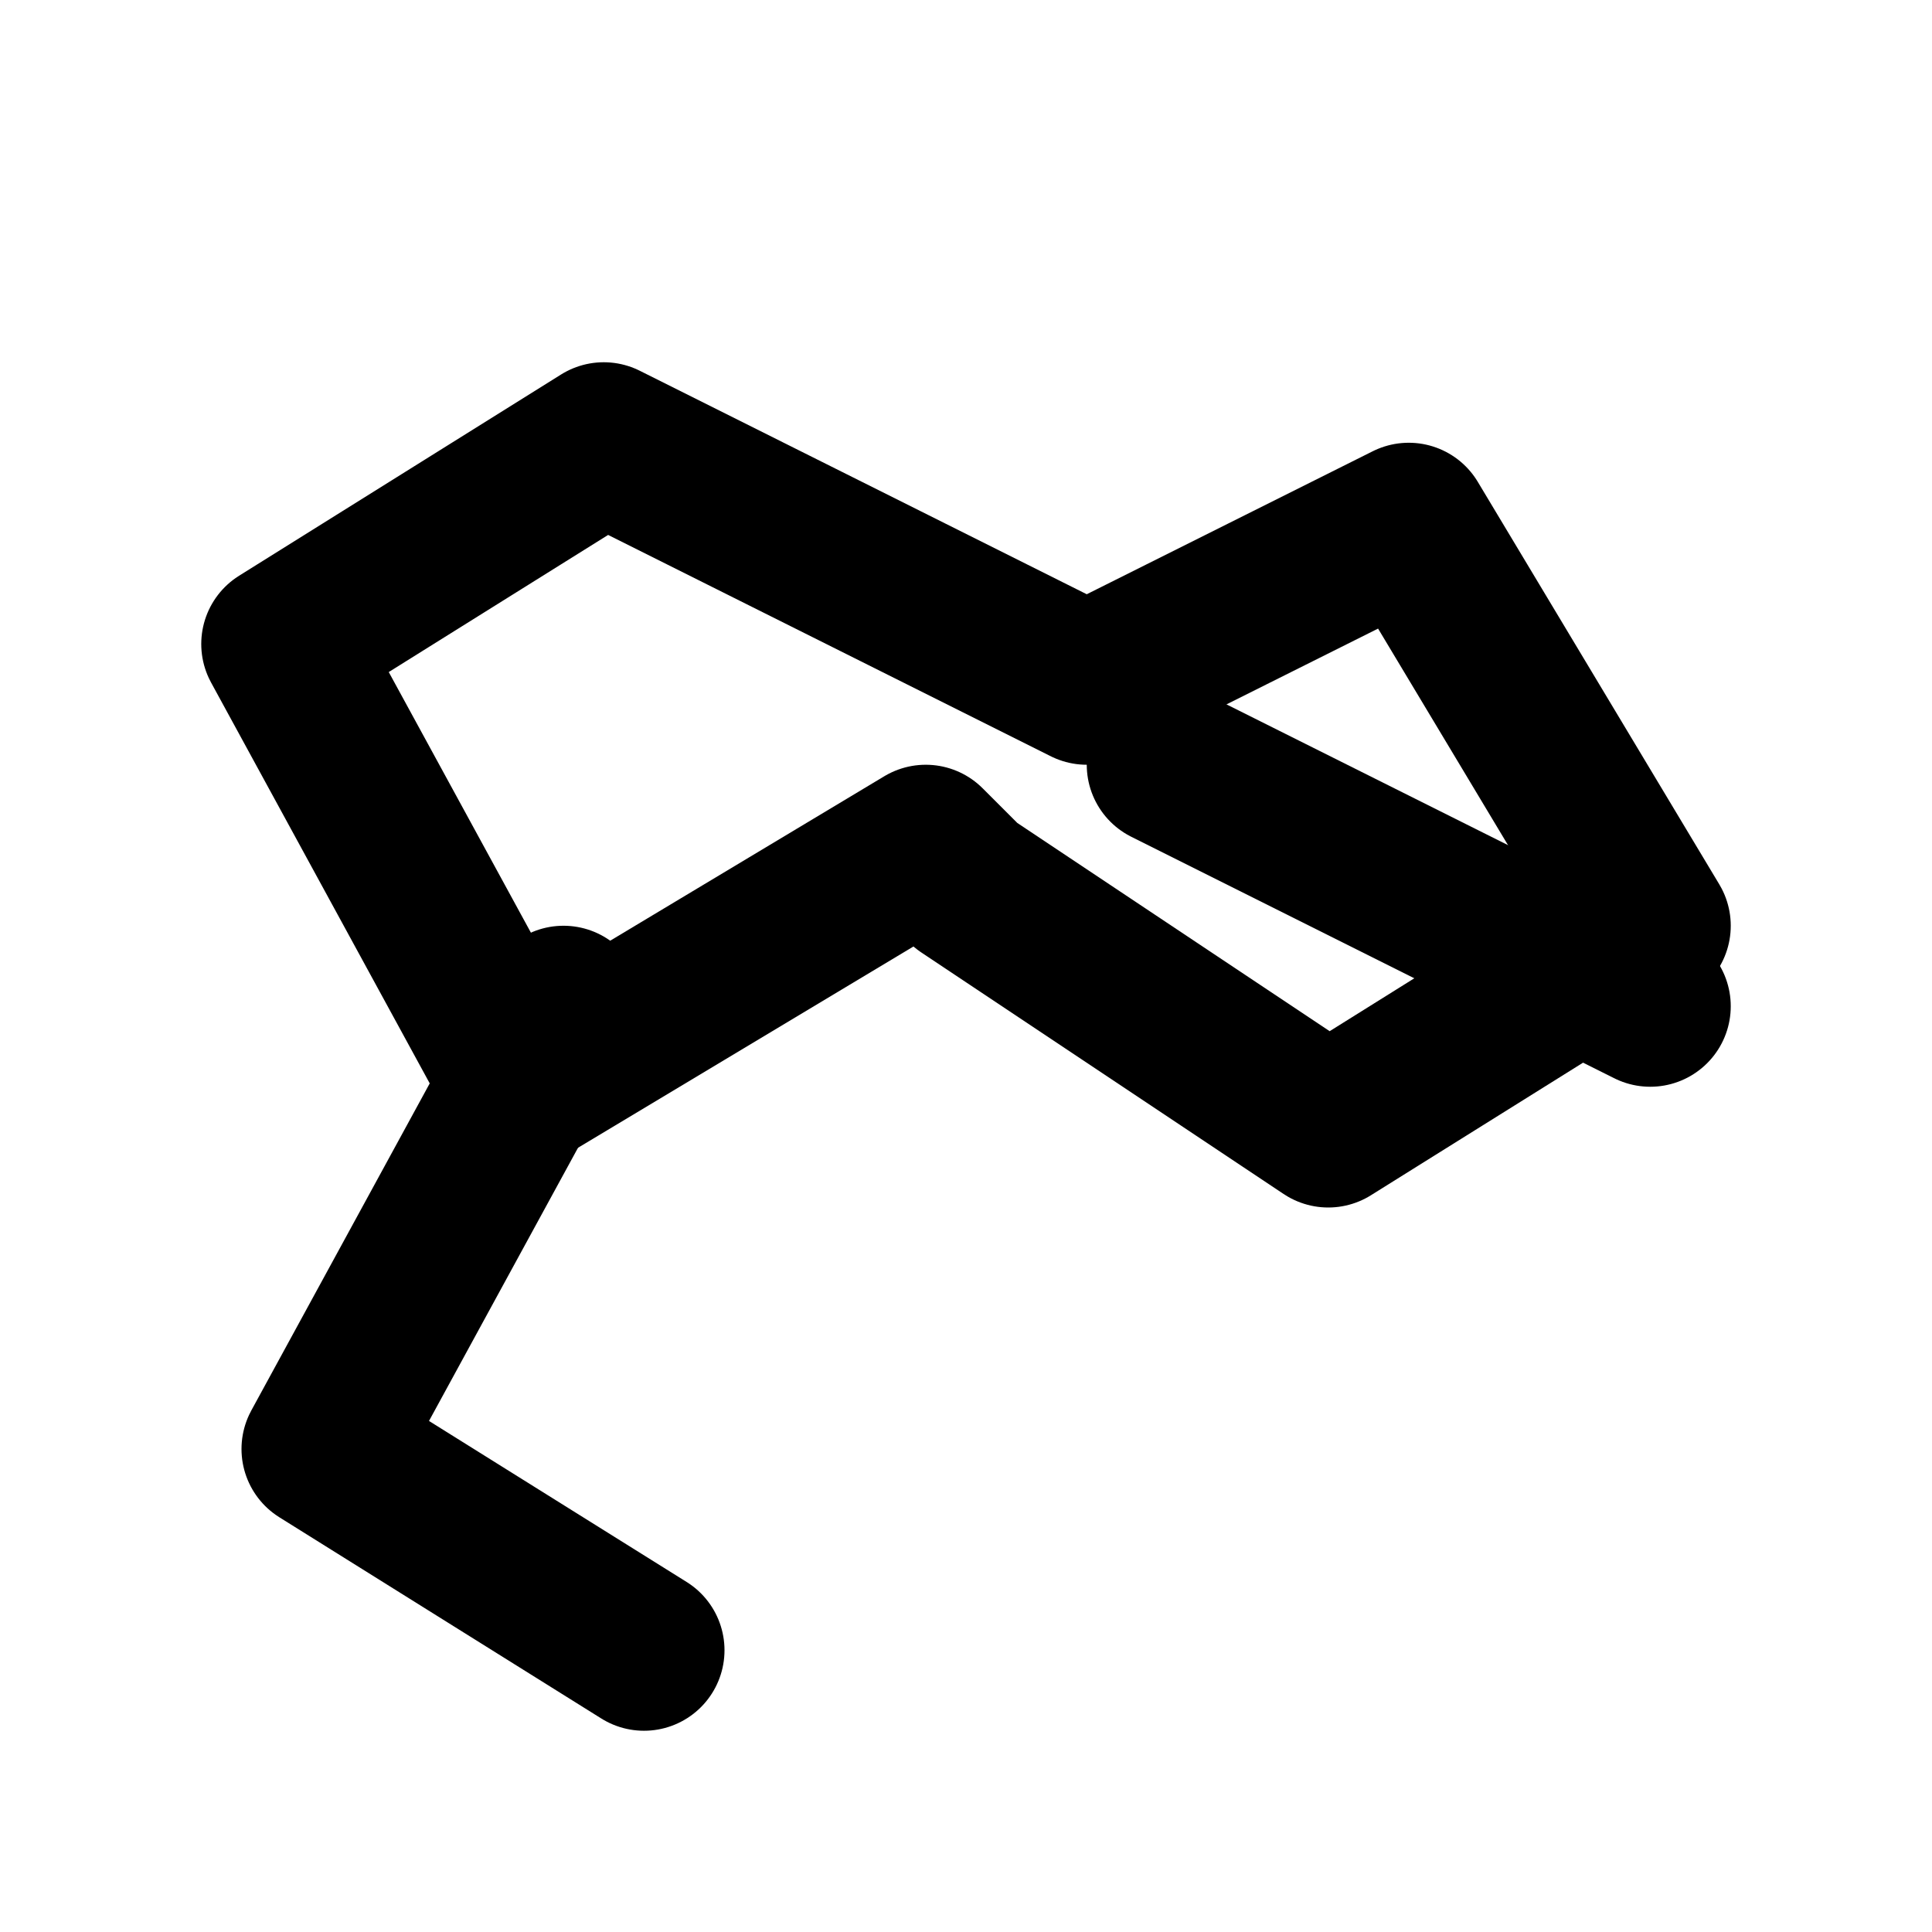 <svg xmlns="http://www.w3.org/2000/svg" width="24" height="24" viewBox="0 0 24 24" fill="none" stroke="currentColor" stroke-width="2" stroke-linecap="round" stroke-linejoin="round" class="h-6 w-6"><path d="m11.5 10.5-5 3-3-5.5 4-2.5 6 3 4-2 3 5-4 2.5-4.5-3Z"></path><path d="m14.5 9.5 6 3"></path><path d="M8 20.5 4 18l3-5.5"></path></svg> 